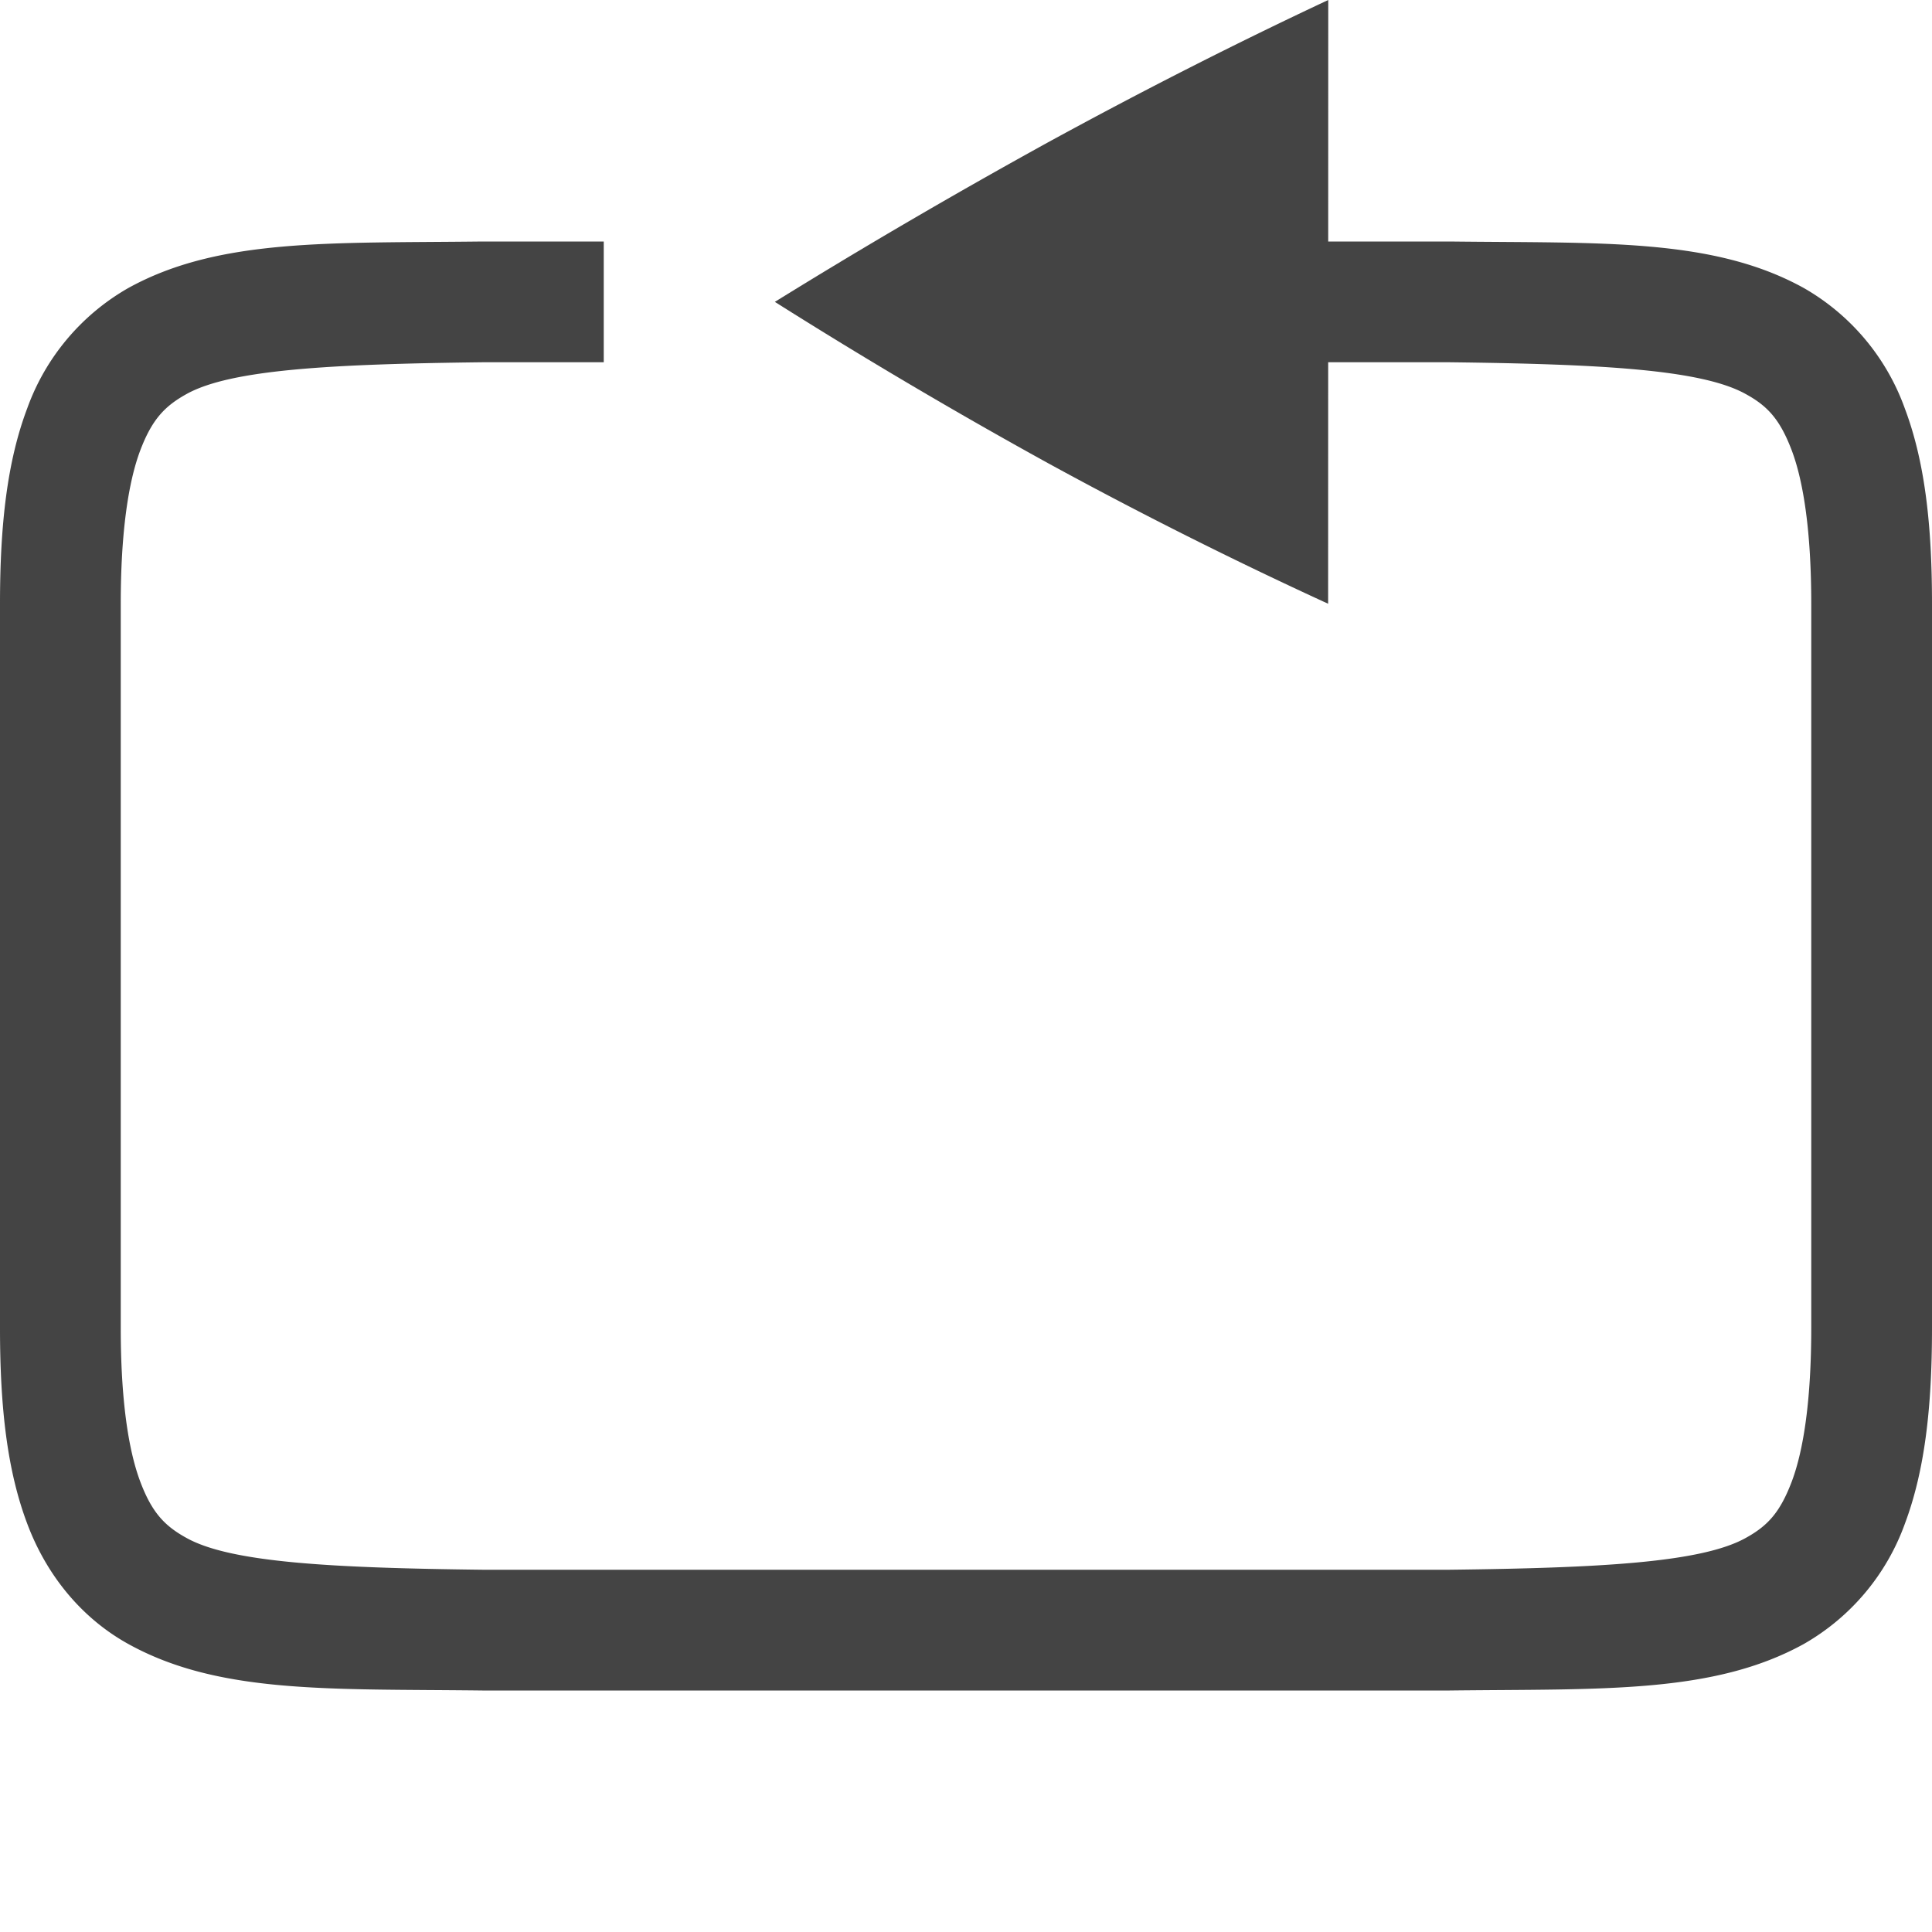<svg height="16" width="16" xmlns="http://www.w3.org/2000/svg">
  <g fill="#444444">
    <path d="m3.994 2c-1.258.015-2.179-.03-2.931.385a1.88 1.88 0 0 0 -.838.998c-.165.437-.225.96-.225 1.617v6c0 .658.06 1.179.225 1.617.164.439.461.79.838.998.752.416 1.673.37 2.931.385h8.012c1.258-.015 2.179.03 2.932-.385a1.88 1.88 0 0 0 .838-.998c.164-.438.224-.96.224-1.617v-6c0-.658-.06-1.179-.225-1.617a1.88 1.88 0 0 0 -.837-.998c-.753-.416-1.674-.37-2.932-.385h-2.506v1h2.5c1.259.015 2.09.06 2.455.262.184.1.287.212.385.472.097.26.16.674.16 1.266v6c0 .592-.063 1.006-.16 1.266-.098.26-.201.371-.385.472-.366.202-1.196.247-2.455.262h-8c-1.258-.015-2.087-.06-2.453-.262-.183-.1-.29-.212-.387-.472s-.16-.674-.16-1.266v-6c0-.592.063-1.006.16-1.266.098-.26.204-.371.387-.472.366-.202 1.195-.247 2.453-.262h1v-1h-1.002z"/>
    <path d="m11 0-.001 5a36.973 36.973 0 0 1 -2.323-1.166 44.09 44.09 0 0 1 -2.259-1.334c.725-.449 1.478-.889 2.26-1.32.787-.43 1.561-.823 2.323-1.18z"/>
  </g>
</svg>
